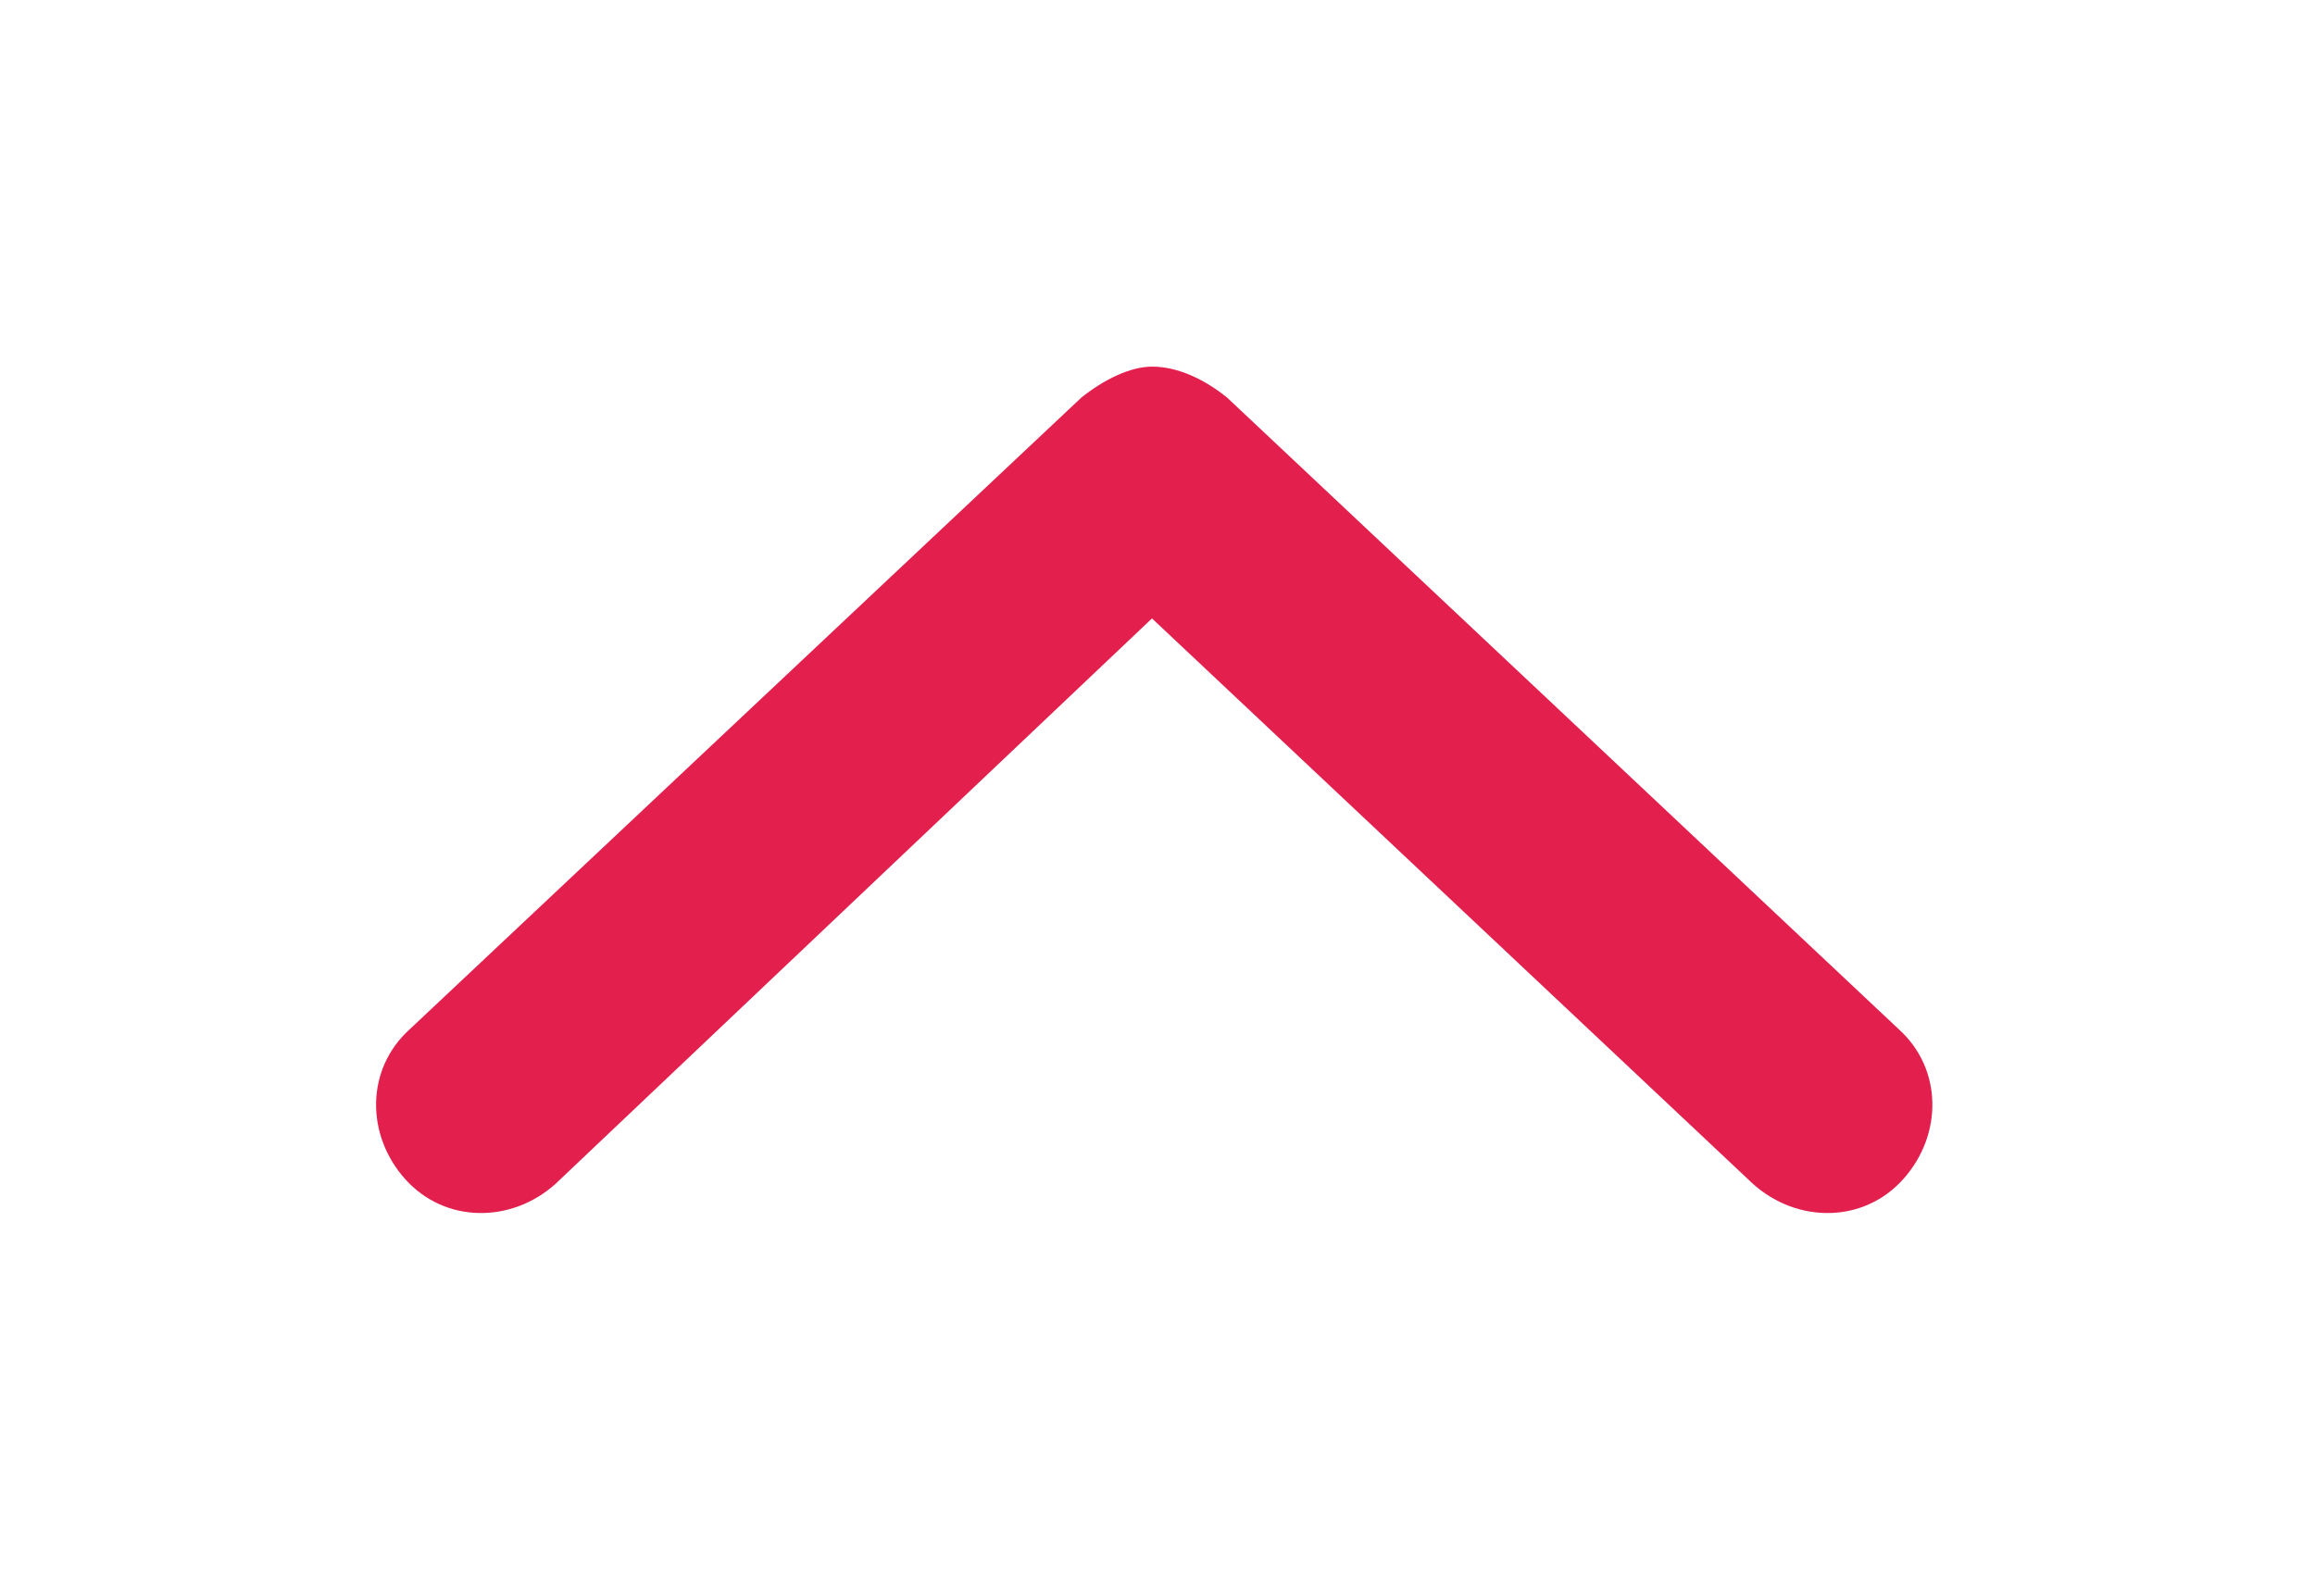 <svg width="29" height="20" viewBox="0 0 29 20" fill="none" xmlns="http://www.w3.org/2000/svg">
<g filter="url(#filter0_d_1_331)">
<path d="M5.134 8.896L13.546 0.982C13.823 0.76 14.155 0.594 14.431 0.594C14.764 0.594 15.096 0.76 15.372 0.982L23.785 8.896C24.338 9.394 24.338 10.224 23.84 10.777C23.342 11.331 22.512 11.331 21.958 10.833L14.431 3.749L6.96 10.833C6.407 11.331 5.576 11.331 5.078 10.777C4.58 10.224 4.58 9.394 5.134 8.896Z" fill="#E21F4D"/>
</g>
<defs>
<filter id="filter0_d_1_331" x="0.58" y="0.594" width="27.758" height="18.737" filterUnits="userSpaceOnUse" color-interpolation-filters="sRGB">
<feFlood flood-opacity="0" result="BackgroundImageFix"/>
<feColorMatrix in="SourceAlpha" type="matrix" values="0 0 0 0 0 0 0 0 0 0 0 0 0 0 0 0 0 0 127 0" result="hardAlpha"/>
<feOffset dy="4"/>
<feGaussianBlur stdDeviation="2"/>
<feComposite in2="hardAlpha" operator="out"/>
<feColorMatrix type="matrix" values="0 0 0 0 0 0 0 0 0 0 0 0 0 0 0 0 0 0 0.25 0"/>
<feBlend mode="normal" in2="BackgroundImageFix" result="effect1_dropShadow_1_331"/>
<feBlend mode="normal" in="SourceGraphic" in2="effect1_dropShadow_1_331" result="shape"/>
</filter>
</defs>
</svg>
